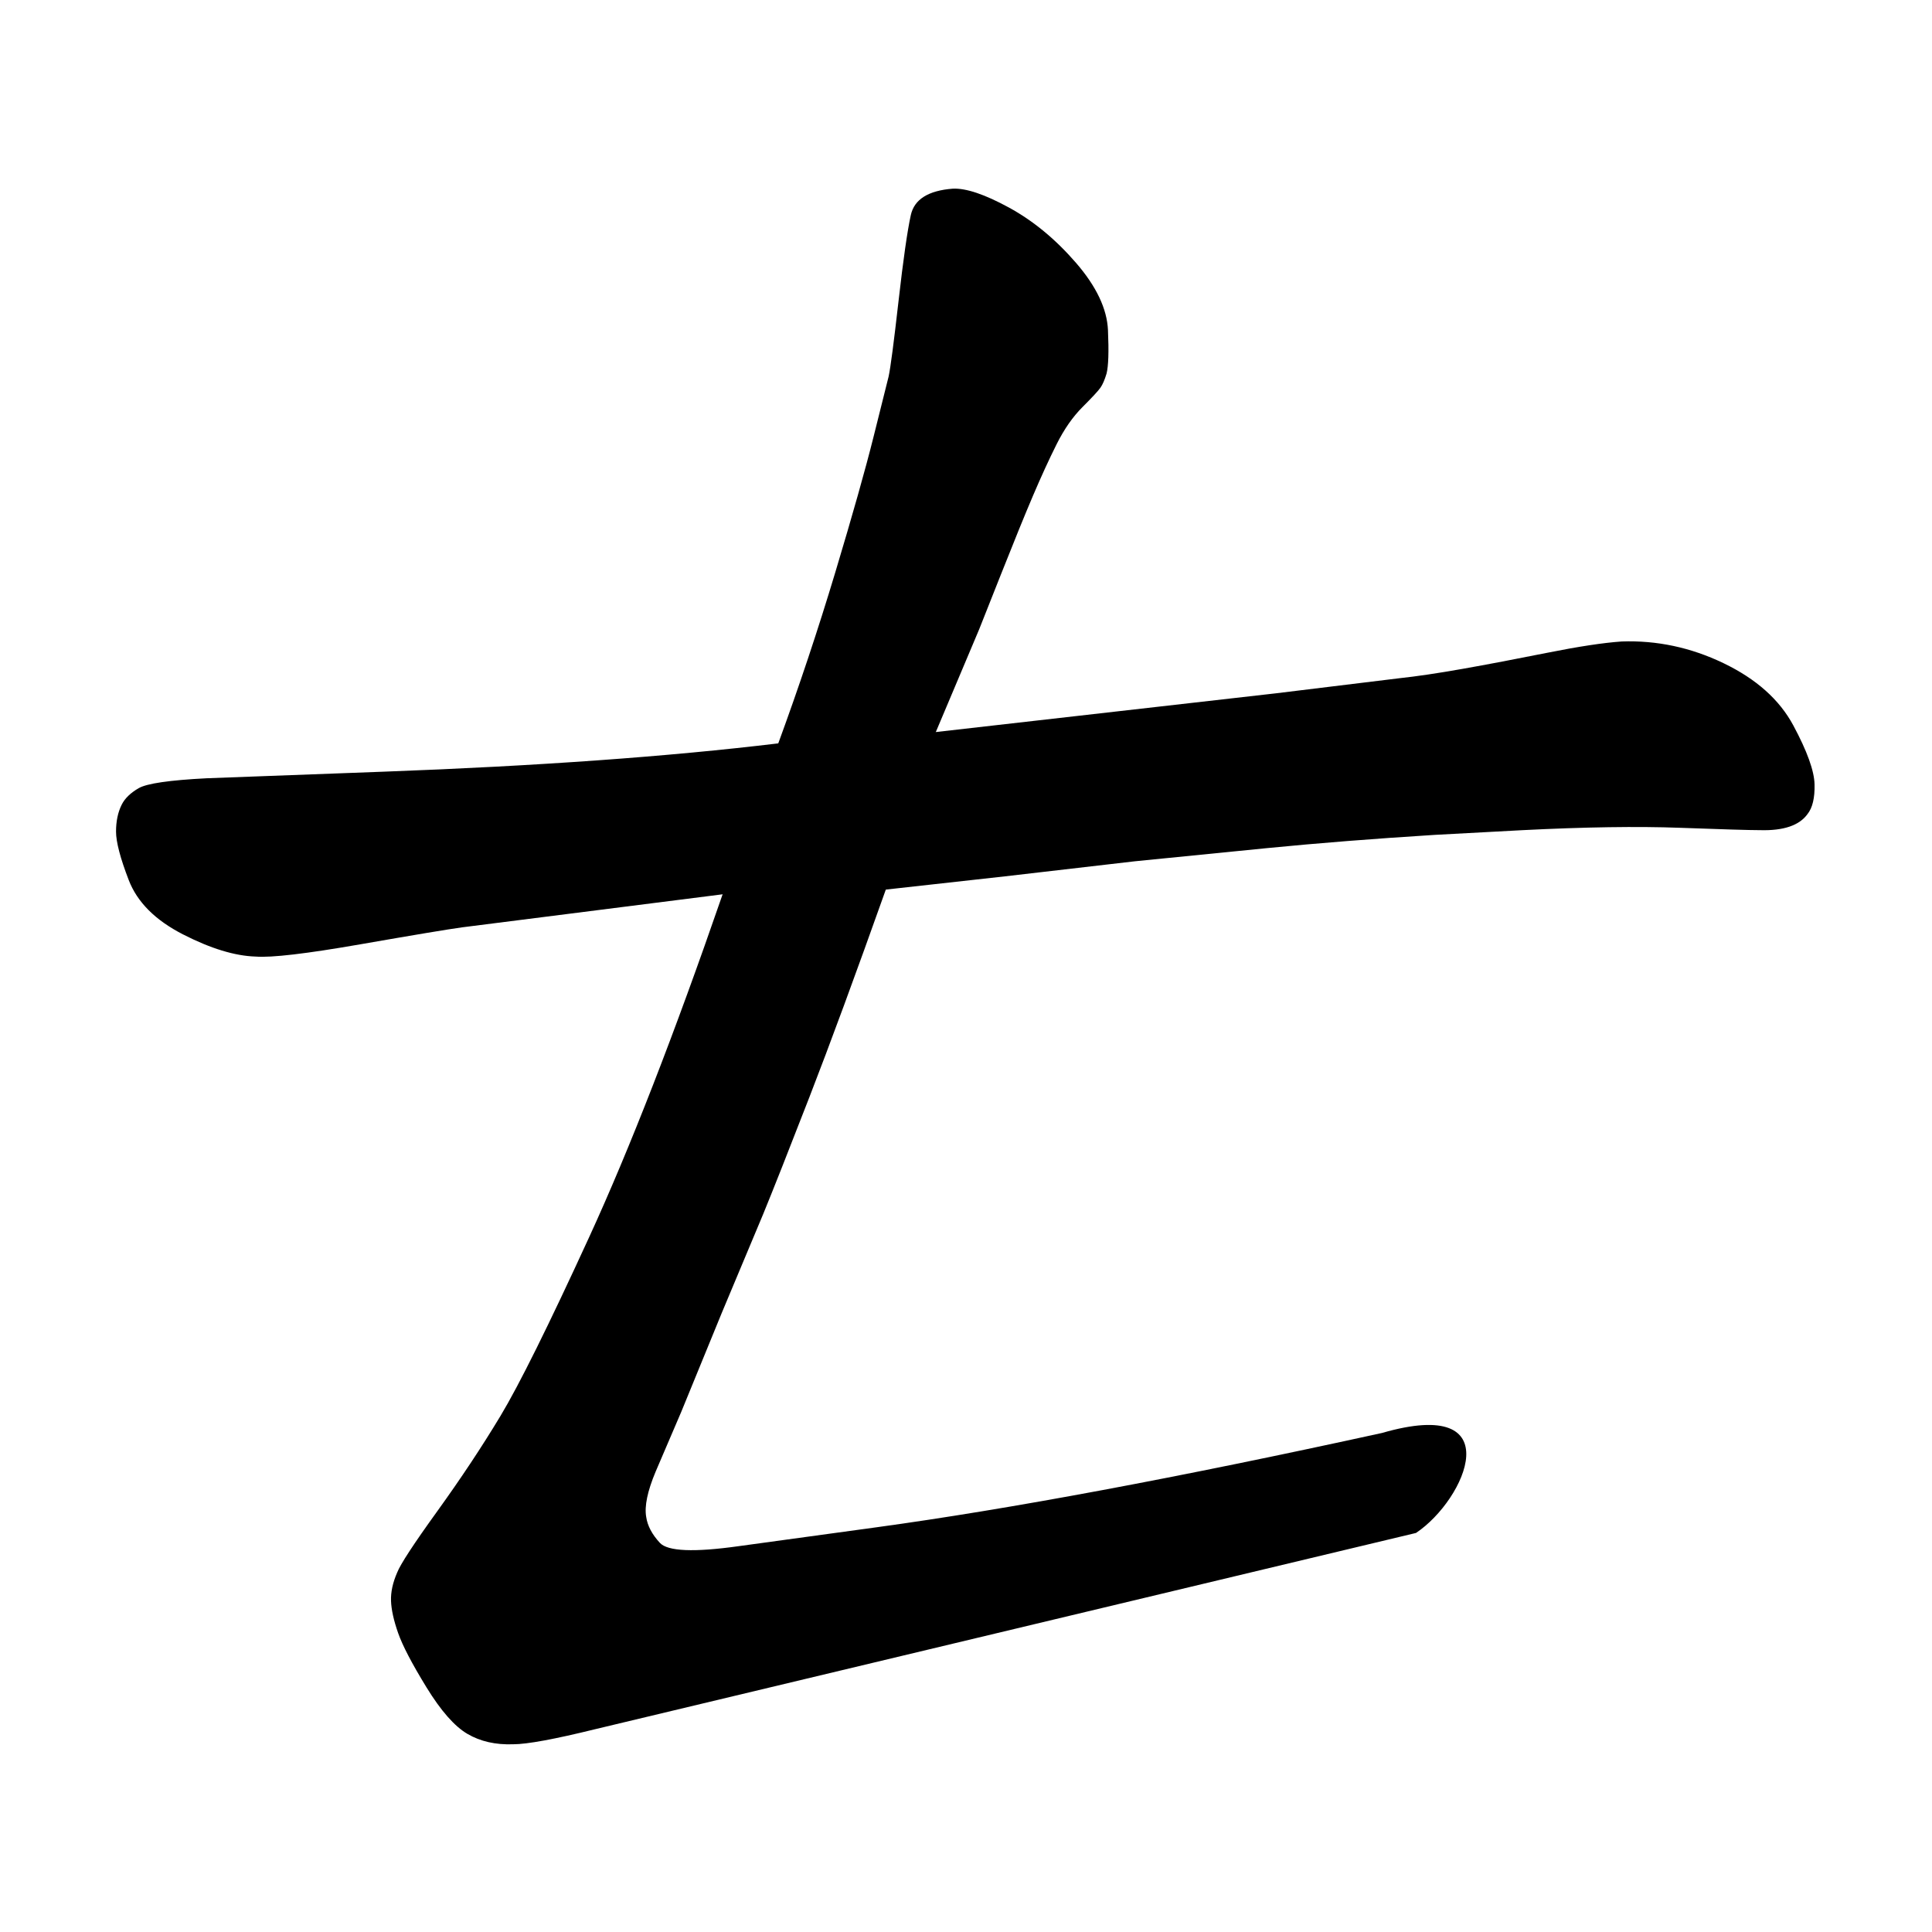 <svg xmlns="http://www.w3.org/2000/svg" width="2048" height="2048" viewBox="0 0 2048 2048" version="1.1"><g x="0" y="0"><g x="0" y="0"><path d="M 992 776 L 1352 735 L 1483 719 Q 1511 716, 1550.5 709 Q 1590 702, 1640 692 Q 1690 682, 1719 680 Q 1775 678, 1827 703 Q 1879 728, 1901 769 Q 1923 810, 1923.5 831.5 Q 1924 853, 1916 863 Q 1903 881, 1866 880 Q 1849 880, 1781 877.5 Q 1713 875, 1614 880 L 1521 885 Q 1425 891, 1343.5 899 Q 1262 907, 1203 913 L 1065 929 L 939 943 L 766 948 L 490 983 Q 468 986, 382 1001 Q 296 1016, 271 1014 Q 238 1013, 194 990.5 Q 150 968, 136.5 933 Q 123 898, 123 881.5 Q 123 865, 129 853 Q 134 843, 147 835.5 Q 160 828, 219 825 L 407 818 Q 651 809, 825 788 L 992 776 Z" fill="black" stroke-width="1"></path></g><g x="0" y="0"><path d="M 825 788 Q 858 698, 885.5 606.5 Q 913 515, 926 463 L 942 399 Q 945 385, 952.5 319 Q 960 253, 965.5 228 Q 971 203, 1010 200 Q 1031 199, 1069.5 220 Q 1108 241, 1140.5 278.5 Q 1173 316, 1174.5 350 Q 1176 384, 1173 396 Q 1170 406, 1166.5 411 Q 1163 416, 1147.5 431.5 Q 1132 447, 1120 471 Q 1108 495, 1095 525.5 Q 1082 556, 1061 609 Q 1040 662, 1038 667 L 992 776 L 939 943 Q 891 1078, 858 1163 Q 825 1248, 809 1287 L 765 1392 L 722 1497 L 695 1560 Q 682 1591, 685 1608 Q 687 1622, 699.5 1635.5 Q 712 1649, 783 1639 L 929 1619 Q 1141 1590, 1465 1519 C 1602 1479.333, 1554 1589.667, 1501 1625 L 631 1833 Q 566 1849, 544 1849 Q 516 1850, 495.5 1838 Q 475 1826, 452 1788.5 Q 429 1751, 422 1731 Q 415 1711, 414.5 1697 Q 414 1683, 421 1667 Q 426 1654, 463.5 1602 Q 501 1550, 530.5 1501 Q 560 1452, 624.5 1311.5 Q 689 1171, 766 948 L 825 788 Z" fill="black" stroke-width="1"></path></g></g></svg>